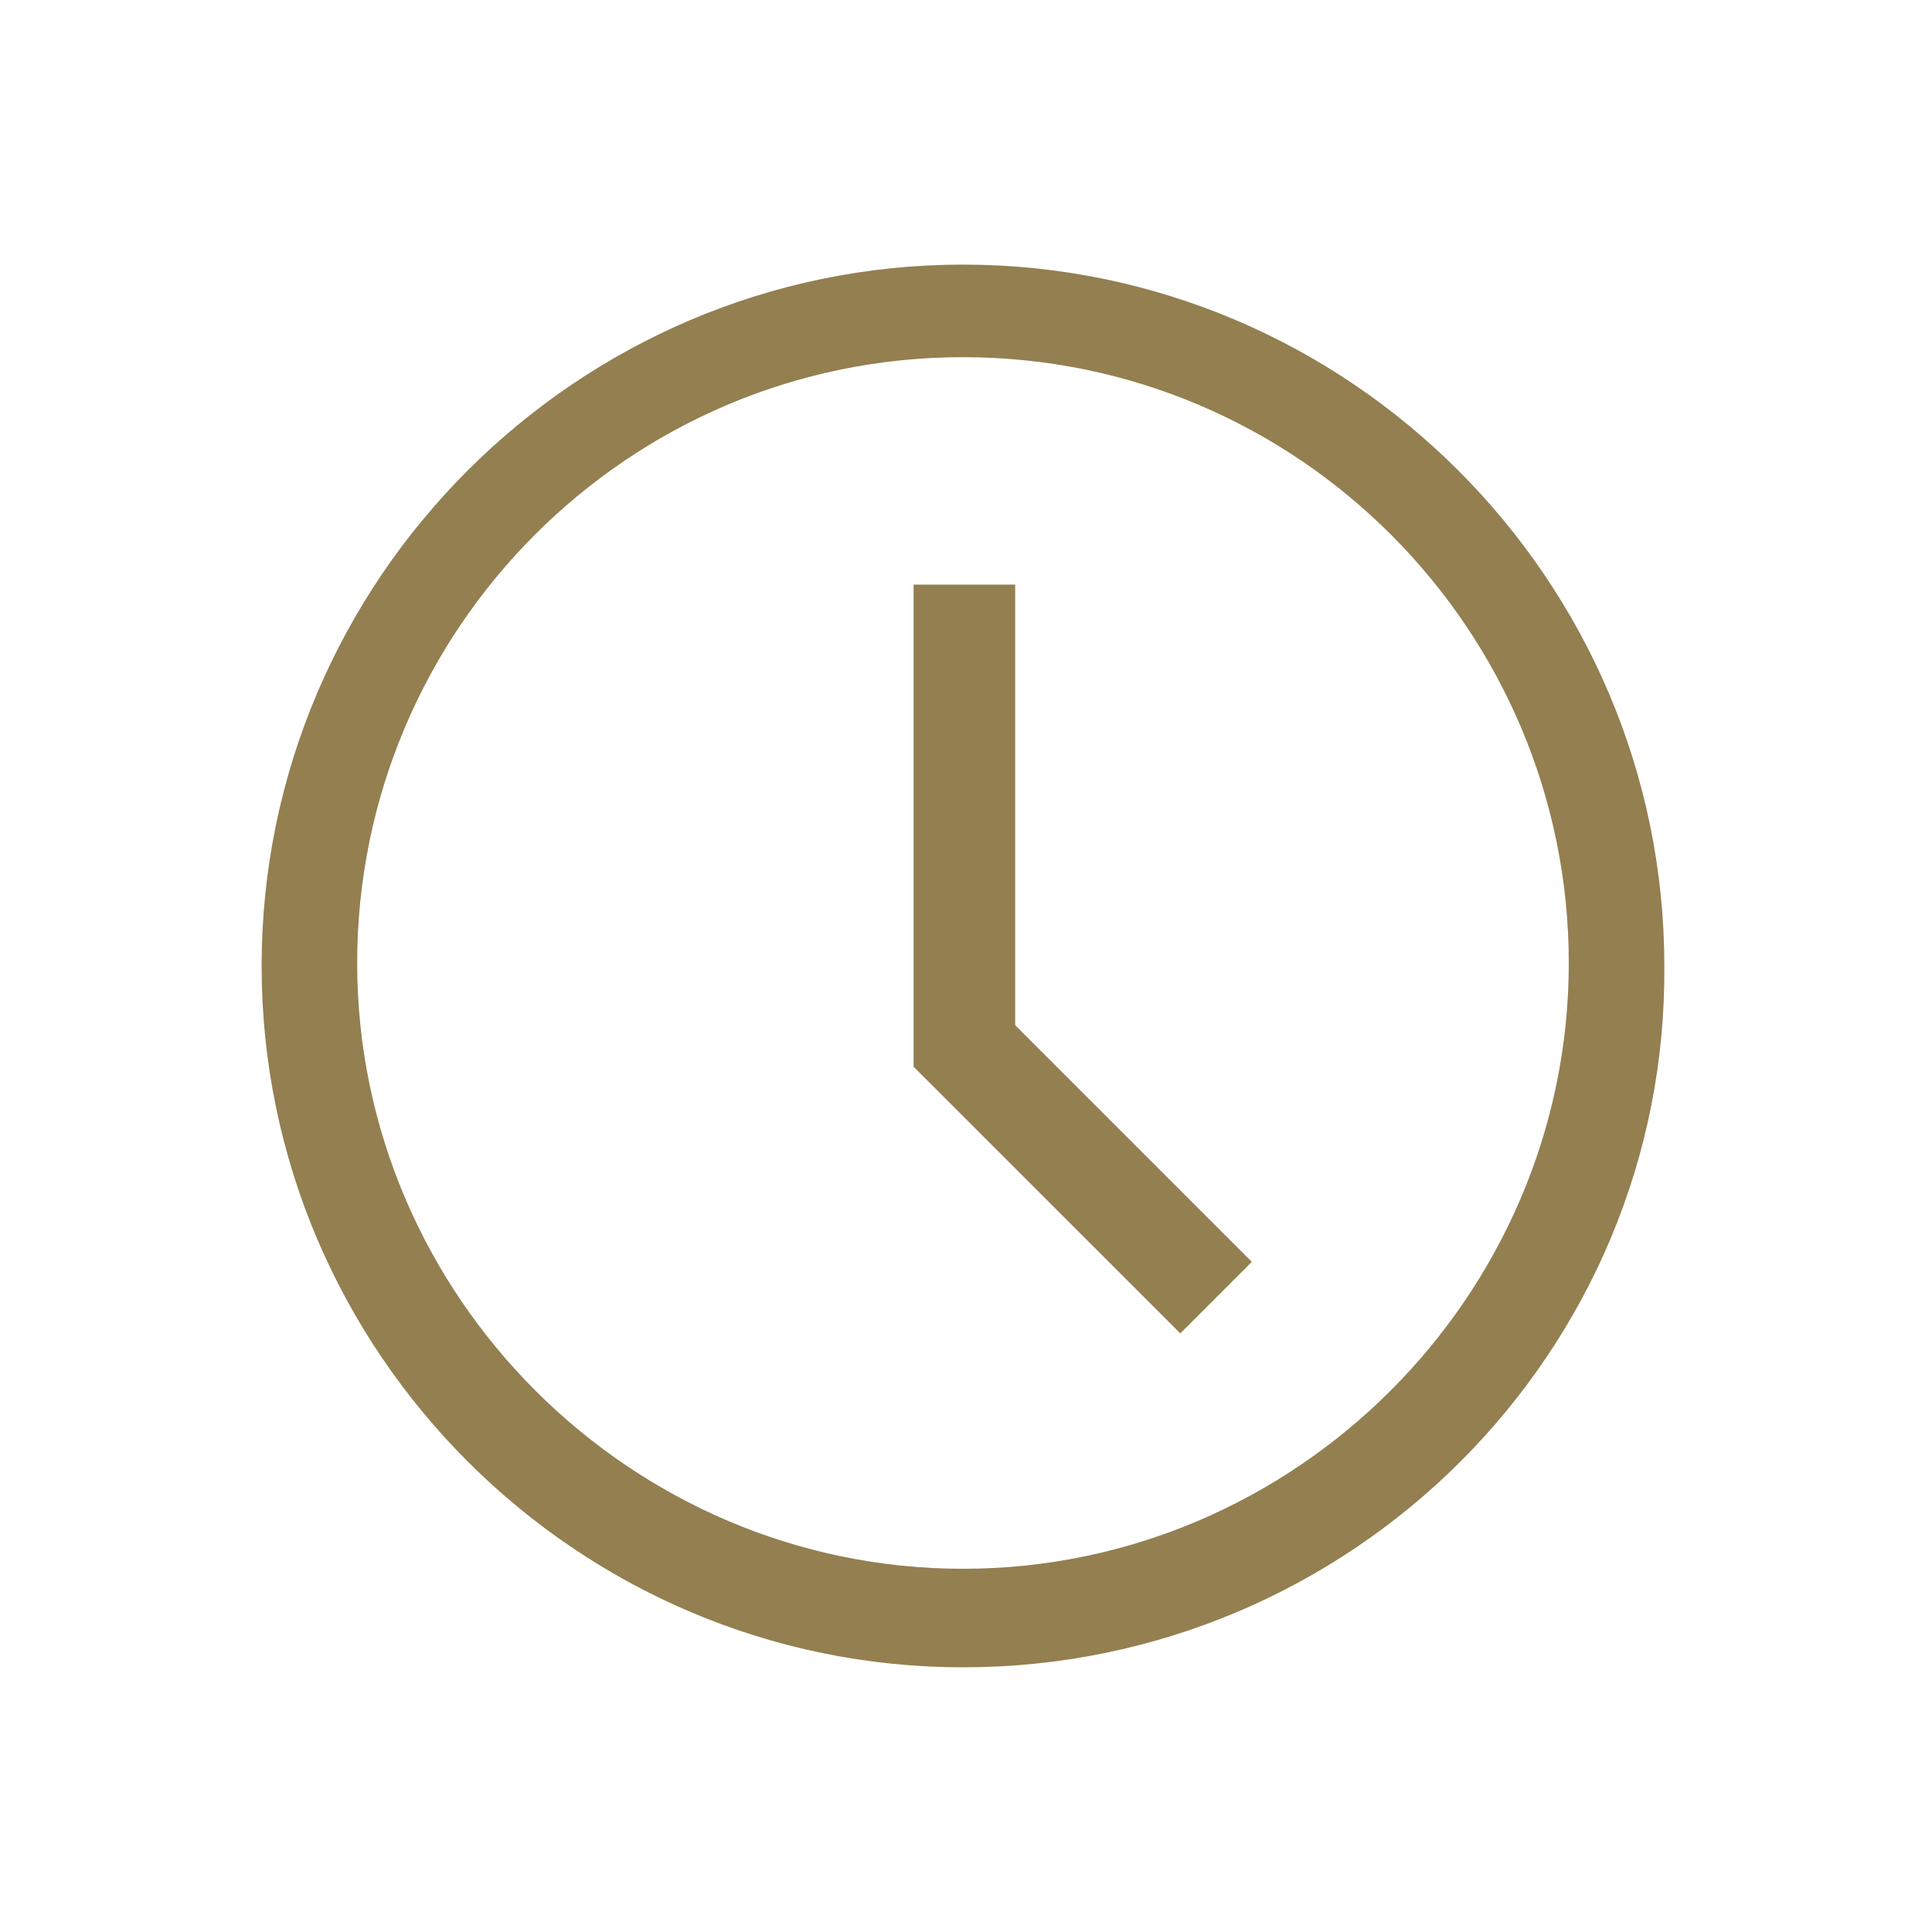 <svg width="24" height="24" viewBox="0 0 24 24" fill="none" xmlns="http://www.w3.org/2000/svg">
<path d="M11.963 20.587C7.237 20.587 3.375 16.725 3.375 12C3.375 7.275 7.237 3.412 11.963 3.412C16.688 3.412 20.55 7.275 20.55 12C20.587 16.725 16.725 20.587 11.963 20.587ZM11.963 4.312C7.725 4.312 4.312 7.762 4.312 11.963C4.312 16.163 7.763 19.613 11.963 19.613C16.163 19.613 19.613 16.163 19.613 11.963C19.613 7.762 16.2 4.312 11.963 4.312Z" fill="#937F50" stroke="#937F50" stroke-width="0.25"/>
<path d="M14.662 16.387L11.474 13.2V7.387H12.486V12.787L15.374 15.675L14.662 16.387Z" fill="#937F50" stroke="#937F50" stroke-width="0.25"/>
</svg>
